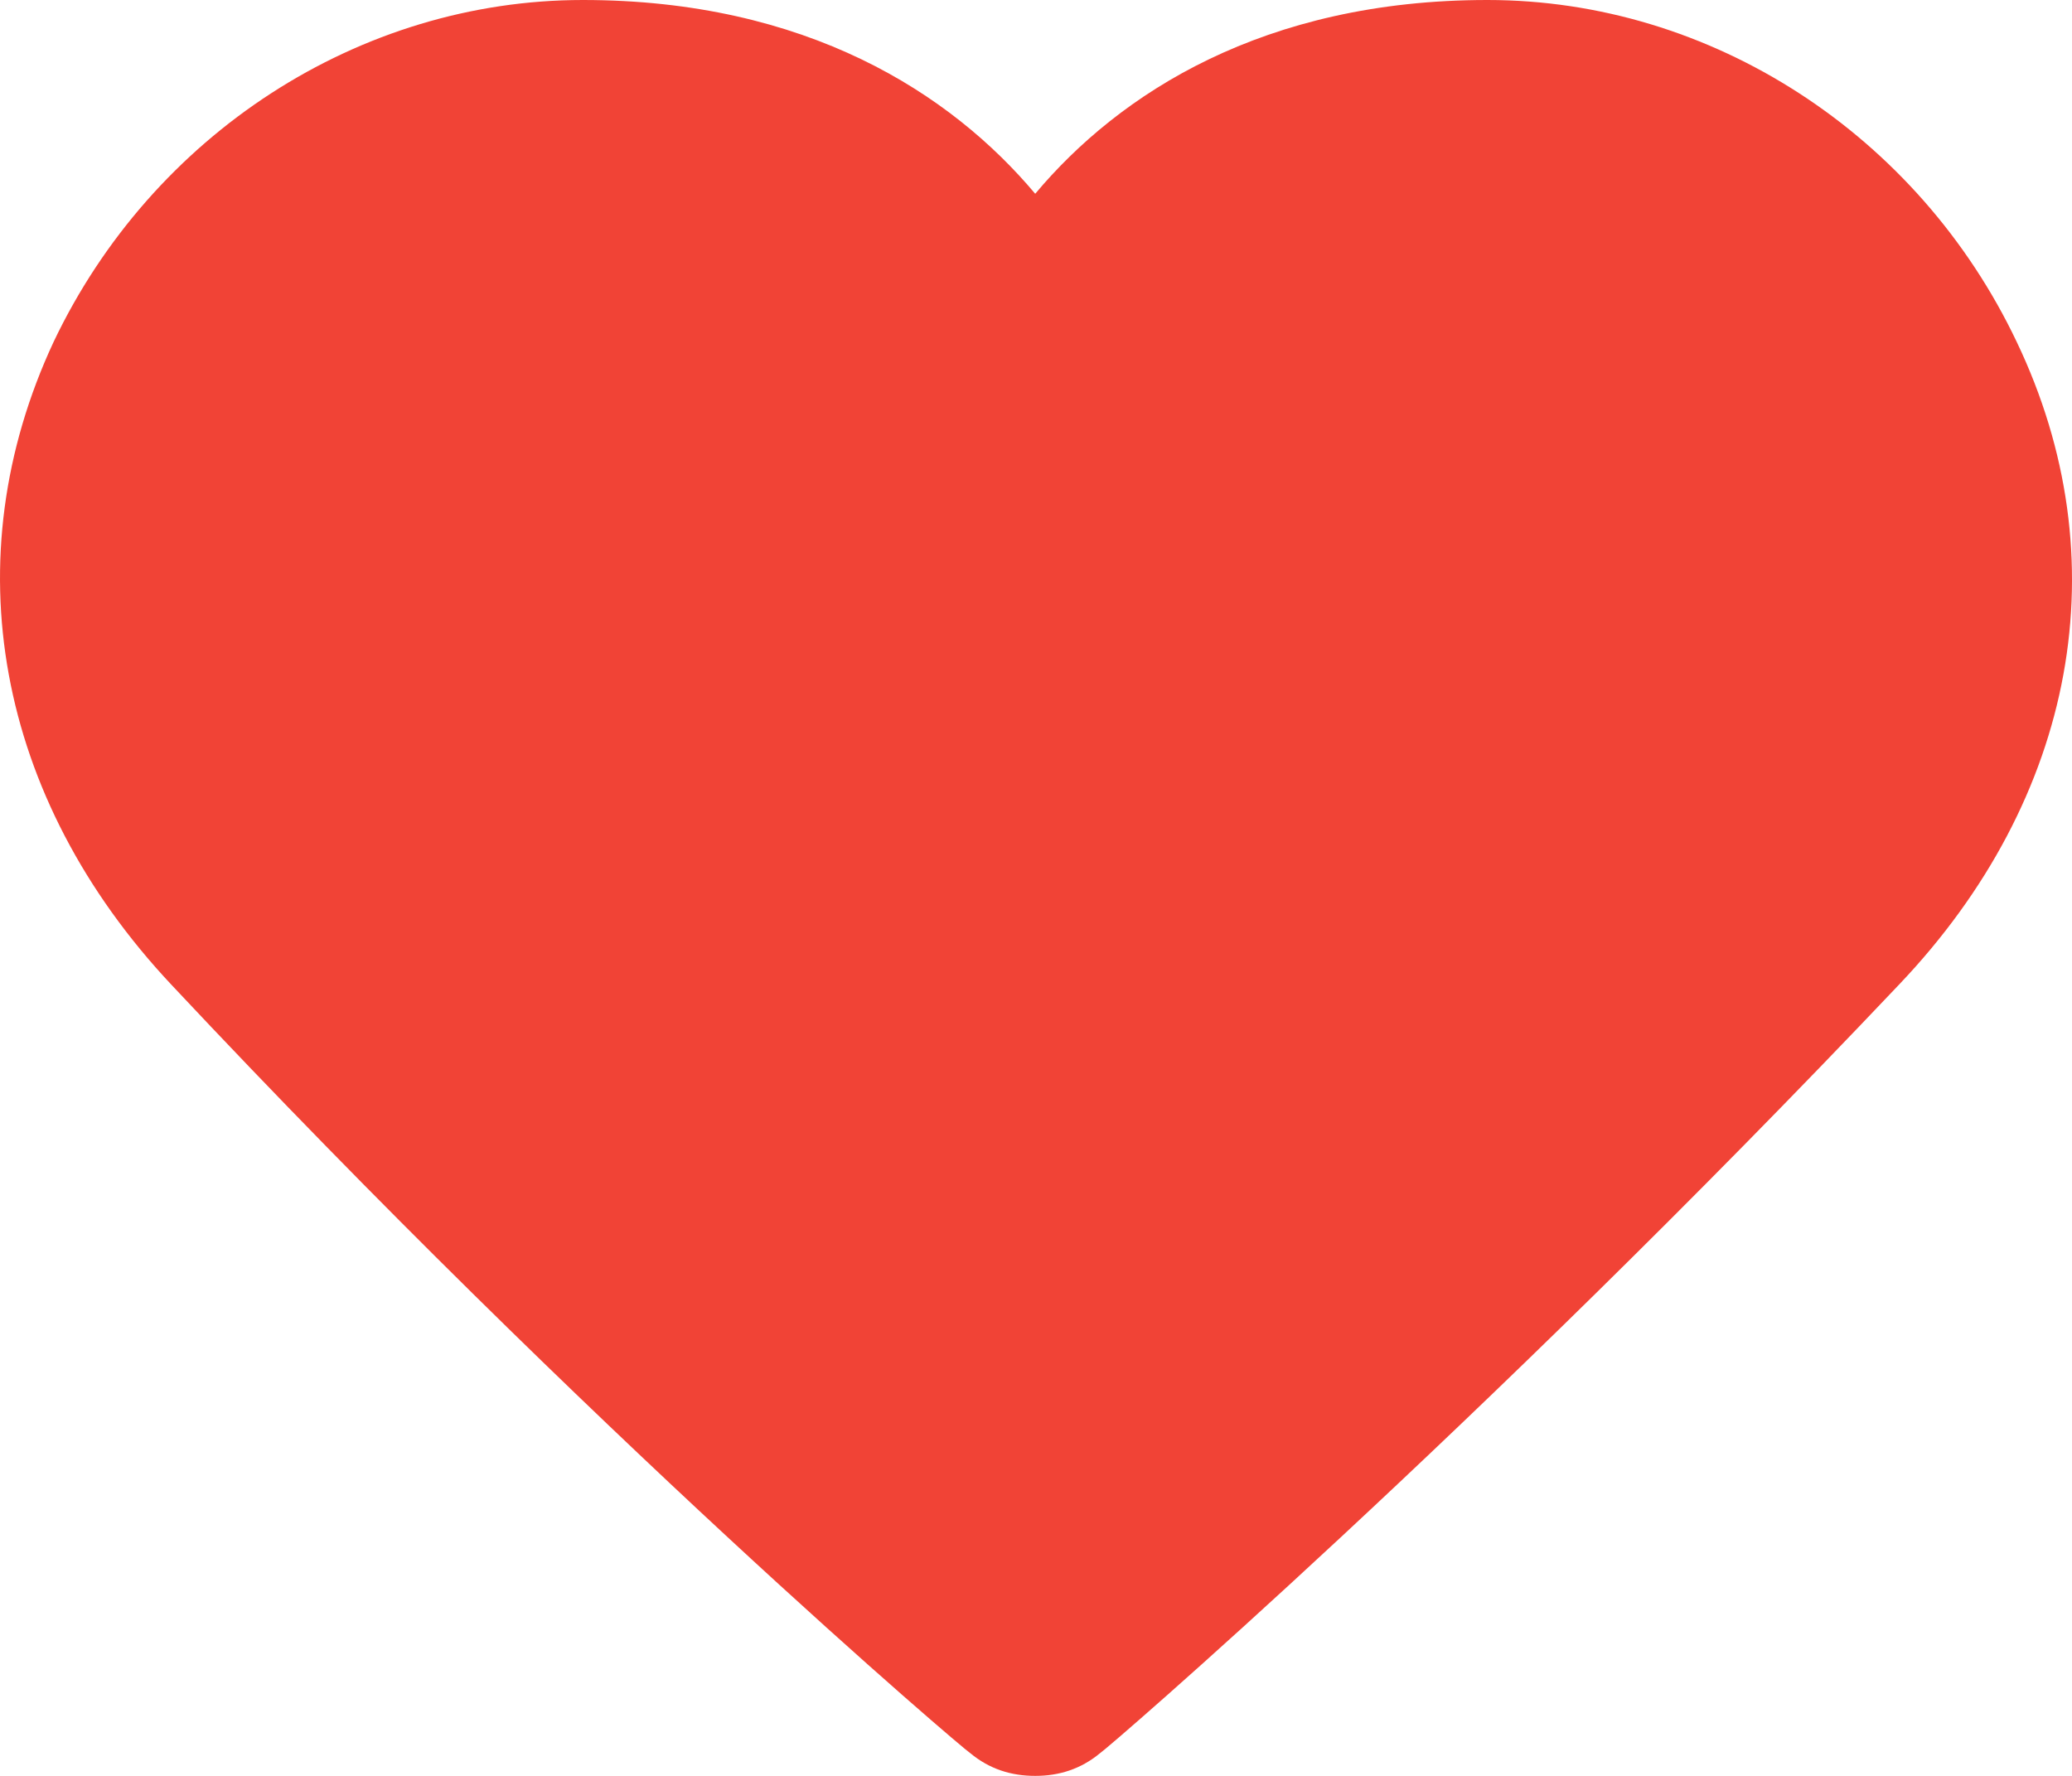 <svg width="21" height="18" viewBox="0 0 21 18" fill="none" xmlns="http://www.w3.org/2000/svg">
<path d="M20.44 3.466C19.441 1.363 17.343 0 15.076 0C12.808 0 11.345 0.947 10.492 1.964C9.638 0.947 8.175 0 5.907 0C3.64 0 1.543 1.363 0.543 3.466C-0.481 5.661 -0.042 8.087 1.738 9.982C6.005 14.534 9.784 17.746 9.833 17.769C10.028 17.931 10.248 18 10.492 18C10.735 18 10.955 17.931 11.15 17.769C11.199 17.746 14.954 14.511 19.245 9.982C21.05 8.087 21.489 5.661 20.44 3.466Z" fill="#F14336"/>
</svg>
